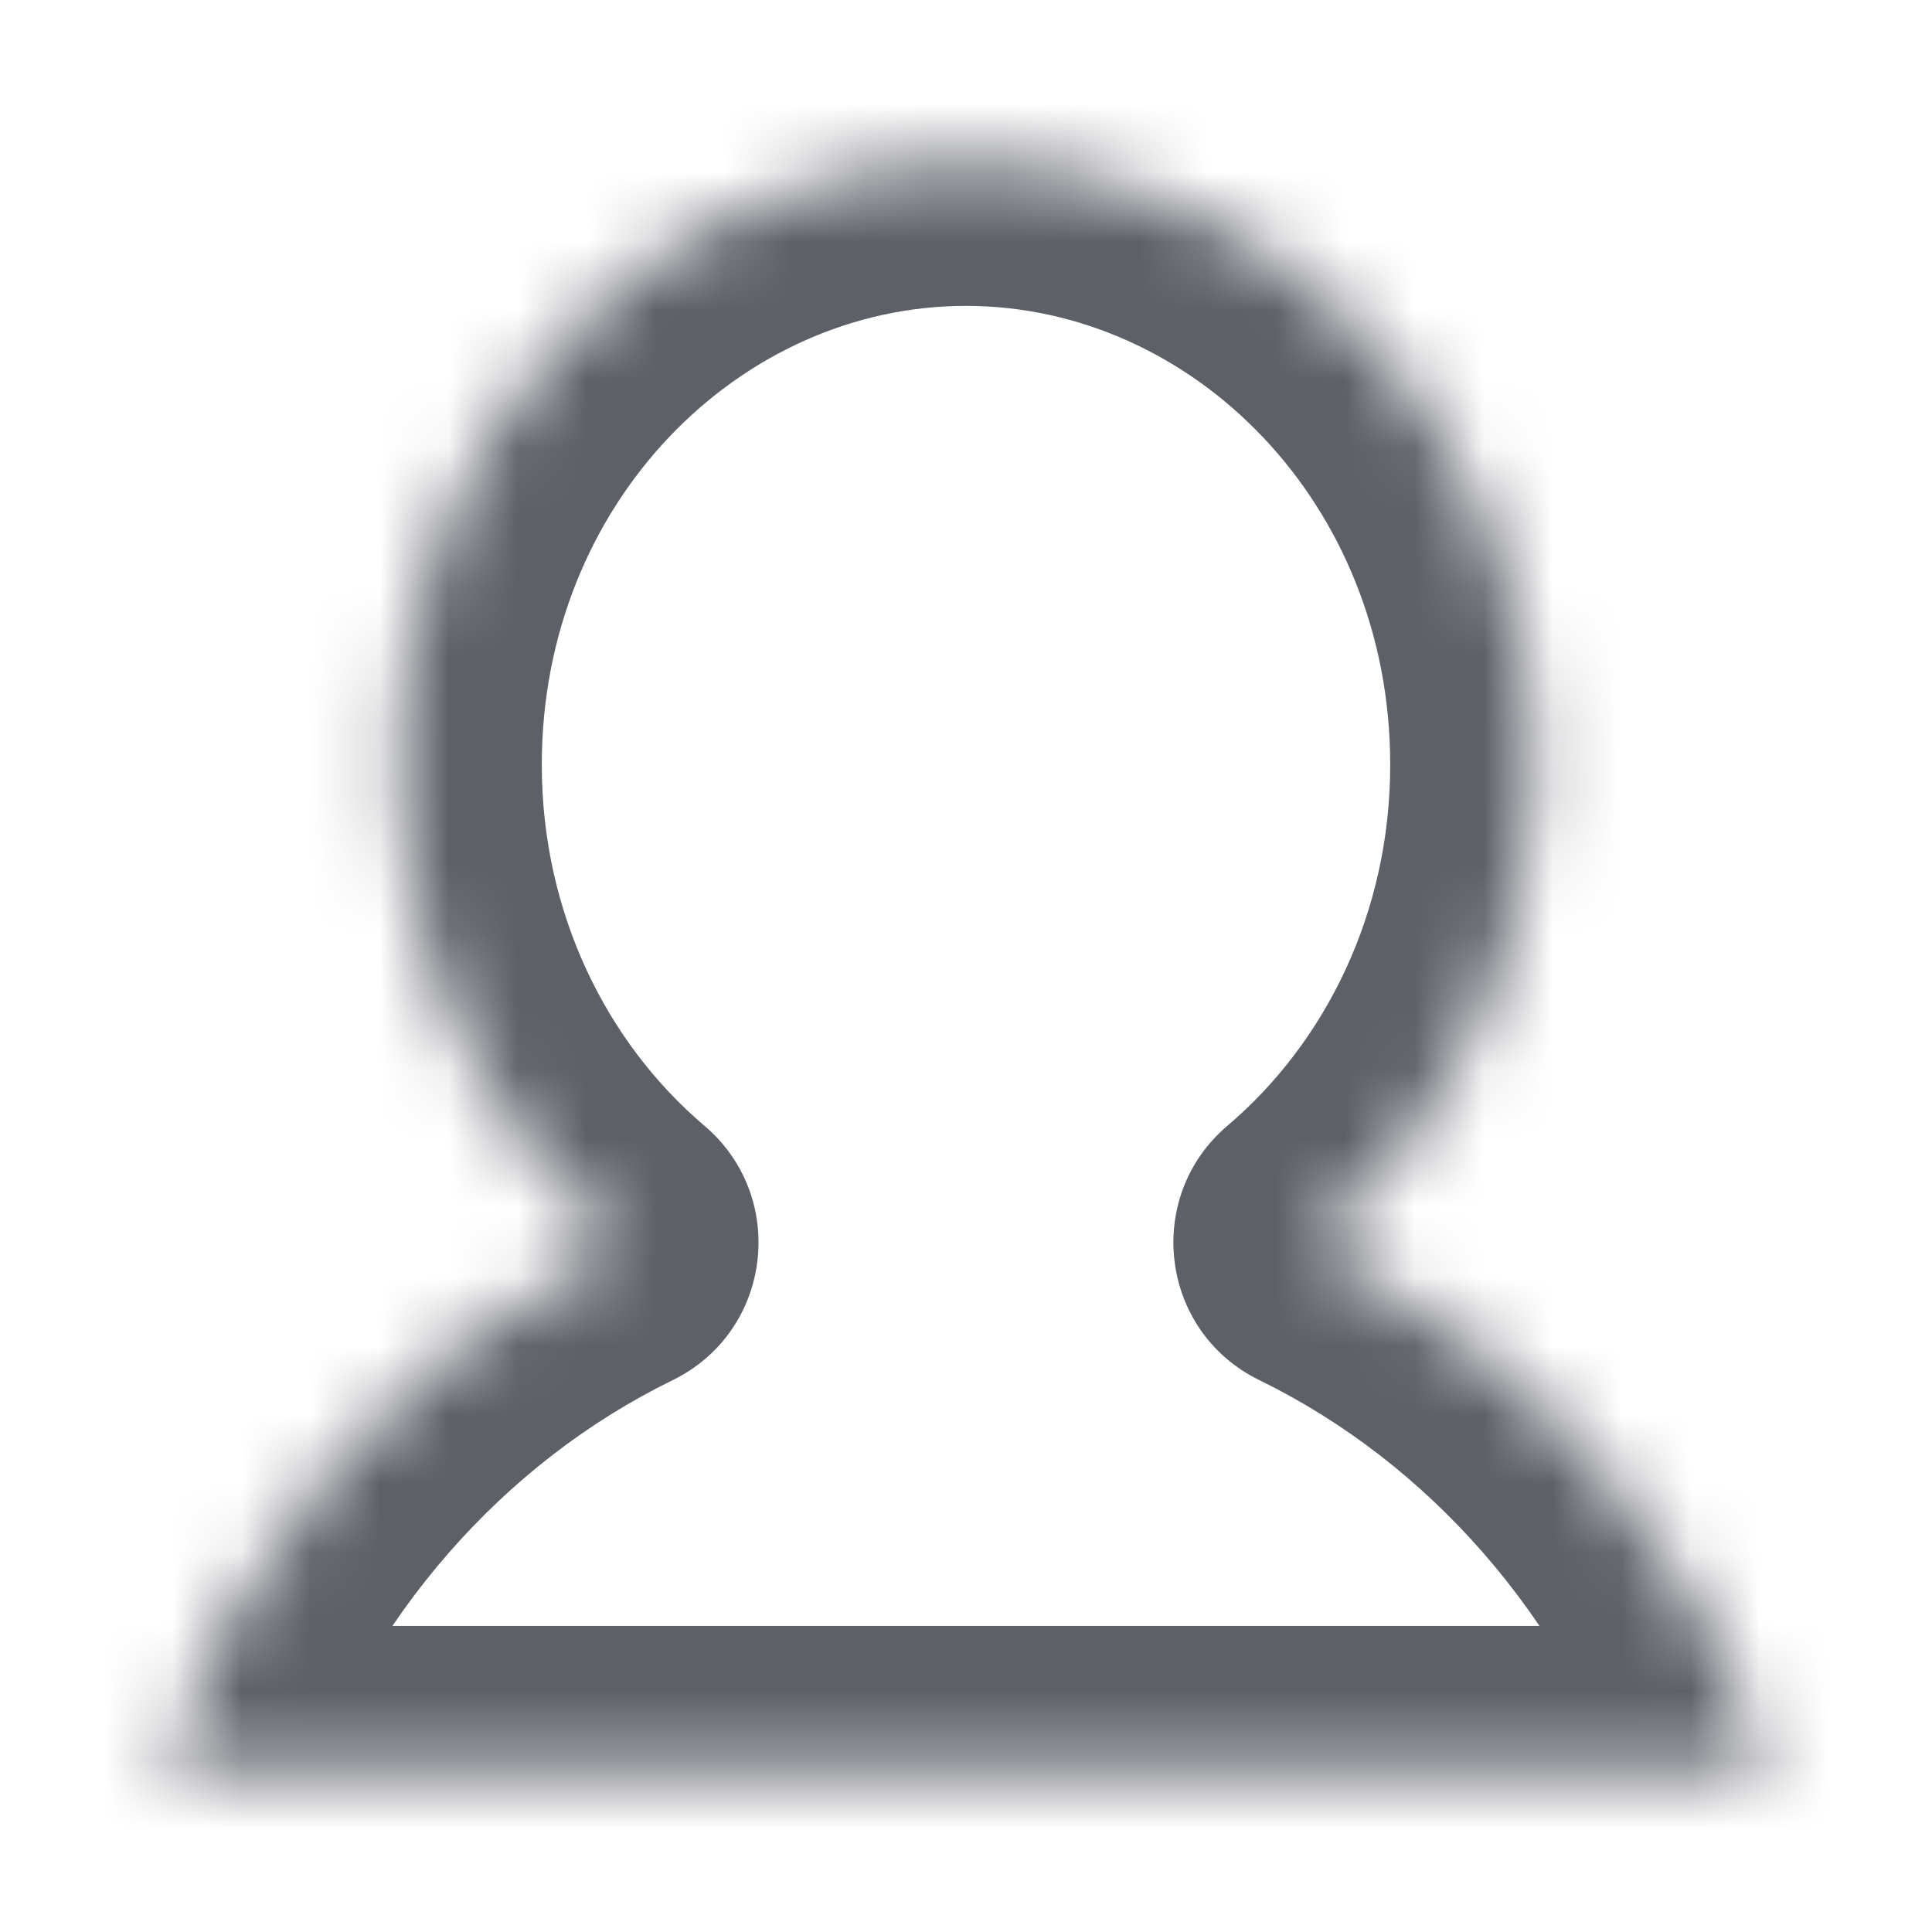 <svg width="28" height="28" viewBox="0 0 28 28" fill="none" xmlns="http://www.w3.org/2000/svg">
<mask id="path-1-inside-1_556_4998" fill="white">
<path d="M14 2.333C18.555 2.333 22.248 6.25 22.248 11.082C22.248 13.848 21.037 16.312 19.148 17.916C19.082 17.971 19.095 18.077 19.172 18.115C22.143 19.567 24.477 22.232 25.614 25.511C25.64 25.586 25.584 25.664 25.504 25.664H2.495C2.415 25.664 2.359 25.586 2.385 25.511C3.522 22.232 5.856 19.568 8.826 18.116C8.904 18.078 8.916 17.972 8.851 17.917C6.962 16.313 5.752 13.848 5.752 11.082C5.752 6.25 9.444 2.333 14 2.333Z"/>
</mask>
<path d="M14 2.333L14 0.233H14V2.333ZM22.248 11.082L24.348 11.082V11.082L22.248 11.082ZM5.752 11.082L3.652 11.082V11.082L5.752 11.082ZM8.826 18.116L9.749 20.002L8.826 18.116ZM8.851 17.917L7.492 19.518L8.851 17.917ZM2.385 25.511L4.369 26.199L2.385 25.511ZM25.614 25.511L23.63 26.199L25.614 25.511ZM19.148 17.916L17.789 16.315L19.148 17.916ZM19.172 18.115L20.095 16.228L19.172 18.115ZM14 2.333L14 4.433C17.28 4.433 20.148 7.292 20.148 11.082L22.248 11.082L24.348 11.082C24.348 5.209 19.83 0.234 14 0.233L14 2.333ZM22.248 11.082L20.148 11.082C20.148 13.229 19.209 15.109 17.789 16.315L19.148 17.916L20.507 19.517C22.864 17.516 24.348 14.466 24.348 11.082L22.248 11.082ZM19.172 18.115L18.25 20.001C20.702 21.2 22.667 23.422 23.63 26.199L25.614 25.511L27.598 24.823C26.287 21.042 23.584 17.934 20.095 16.228L19.172 18.115ZM25.504 25.664V23.564H2.495V25.664V27.764H25.504V25.664ZM2.385 25.511L4.369 26.199C5.331 23.423 7.297 21.201 9.749 20.002L8.826 18.116L7.904 16.229C4.415 17.935 1.712 21.042 0.401 24.823L2.385 25.511ZM8.851 17.917L10.21 16.316C8.79 15.111 7.852 13.23 7.852 11.082L5.752 11.082L3.652 11.082C3.652 14.466 5.134 17.516 7.492 19.518L8.851 17.917ZM5.752 11.082L7.852 11.082C7.852 7.292 10.719 4.433 14 4.433V2.333V0.233C8.17 0.233 3.652 5.209 3.652 11.082L5.752 11.082ZM8.826 18.116L9.749 20.002C11.195 19.295 11.422 17.345 10.21 16.316L8.851 17.917L7.492 19.518C6.41 18.6 6.612 16.861 7.904 16.229L8.826 18.116ZM2.495 25.664V23.564C3.844 23.564 4.821 24.896 4.369 26.199L2.385 25.511L0.401 24.823C-0.103 26.277 0.986 27.764 2.495 27.764V25.664ZM25.614 25.511L23.63 26.199C23.178 24.895 24.155 23.564 25.504 23.564V25.664V27.764C27.012 27.764 28.102 26.277 27.598 24.823L25.614 25.511ZM19.148 17.916L17.789 16.315C16.576 17.344 16.804 19.294 18.25 20.001L19.172 18.115L20.095 16.228C21.386 16.86 21.588 18.599 20.507 19.517L19.148 17.916Z" fill="#5E6068" mask="url(#path-1-inside-1_556_4998)"/>
</svg>
